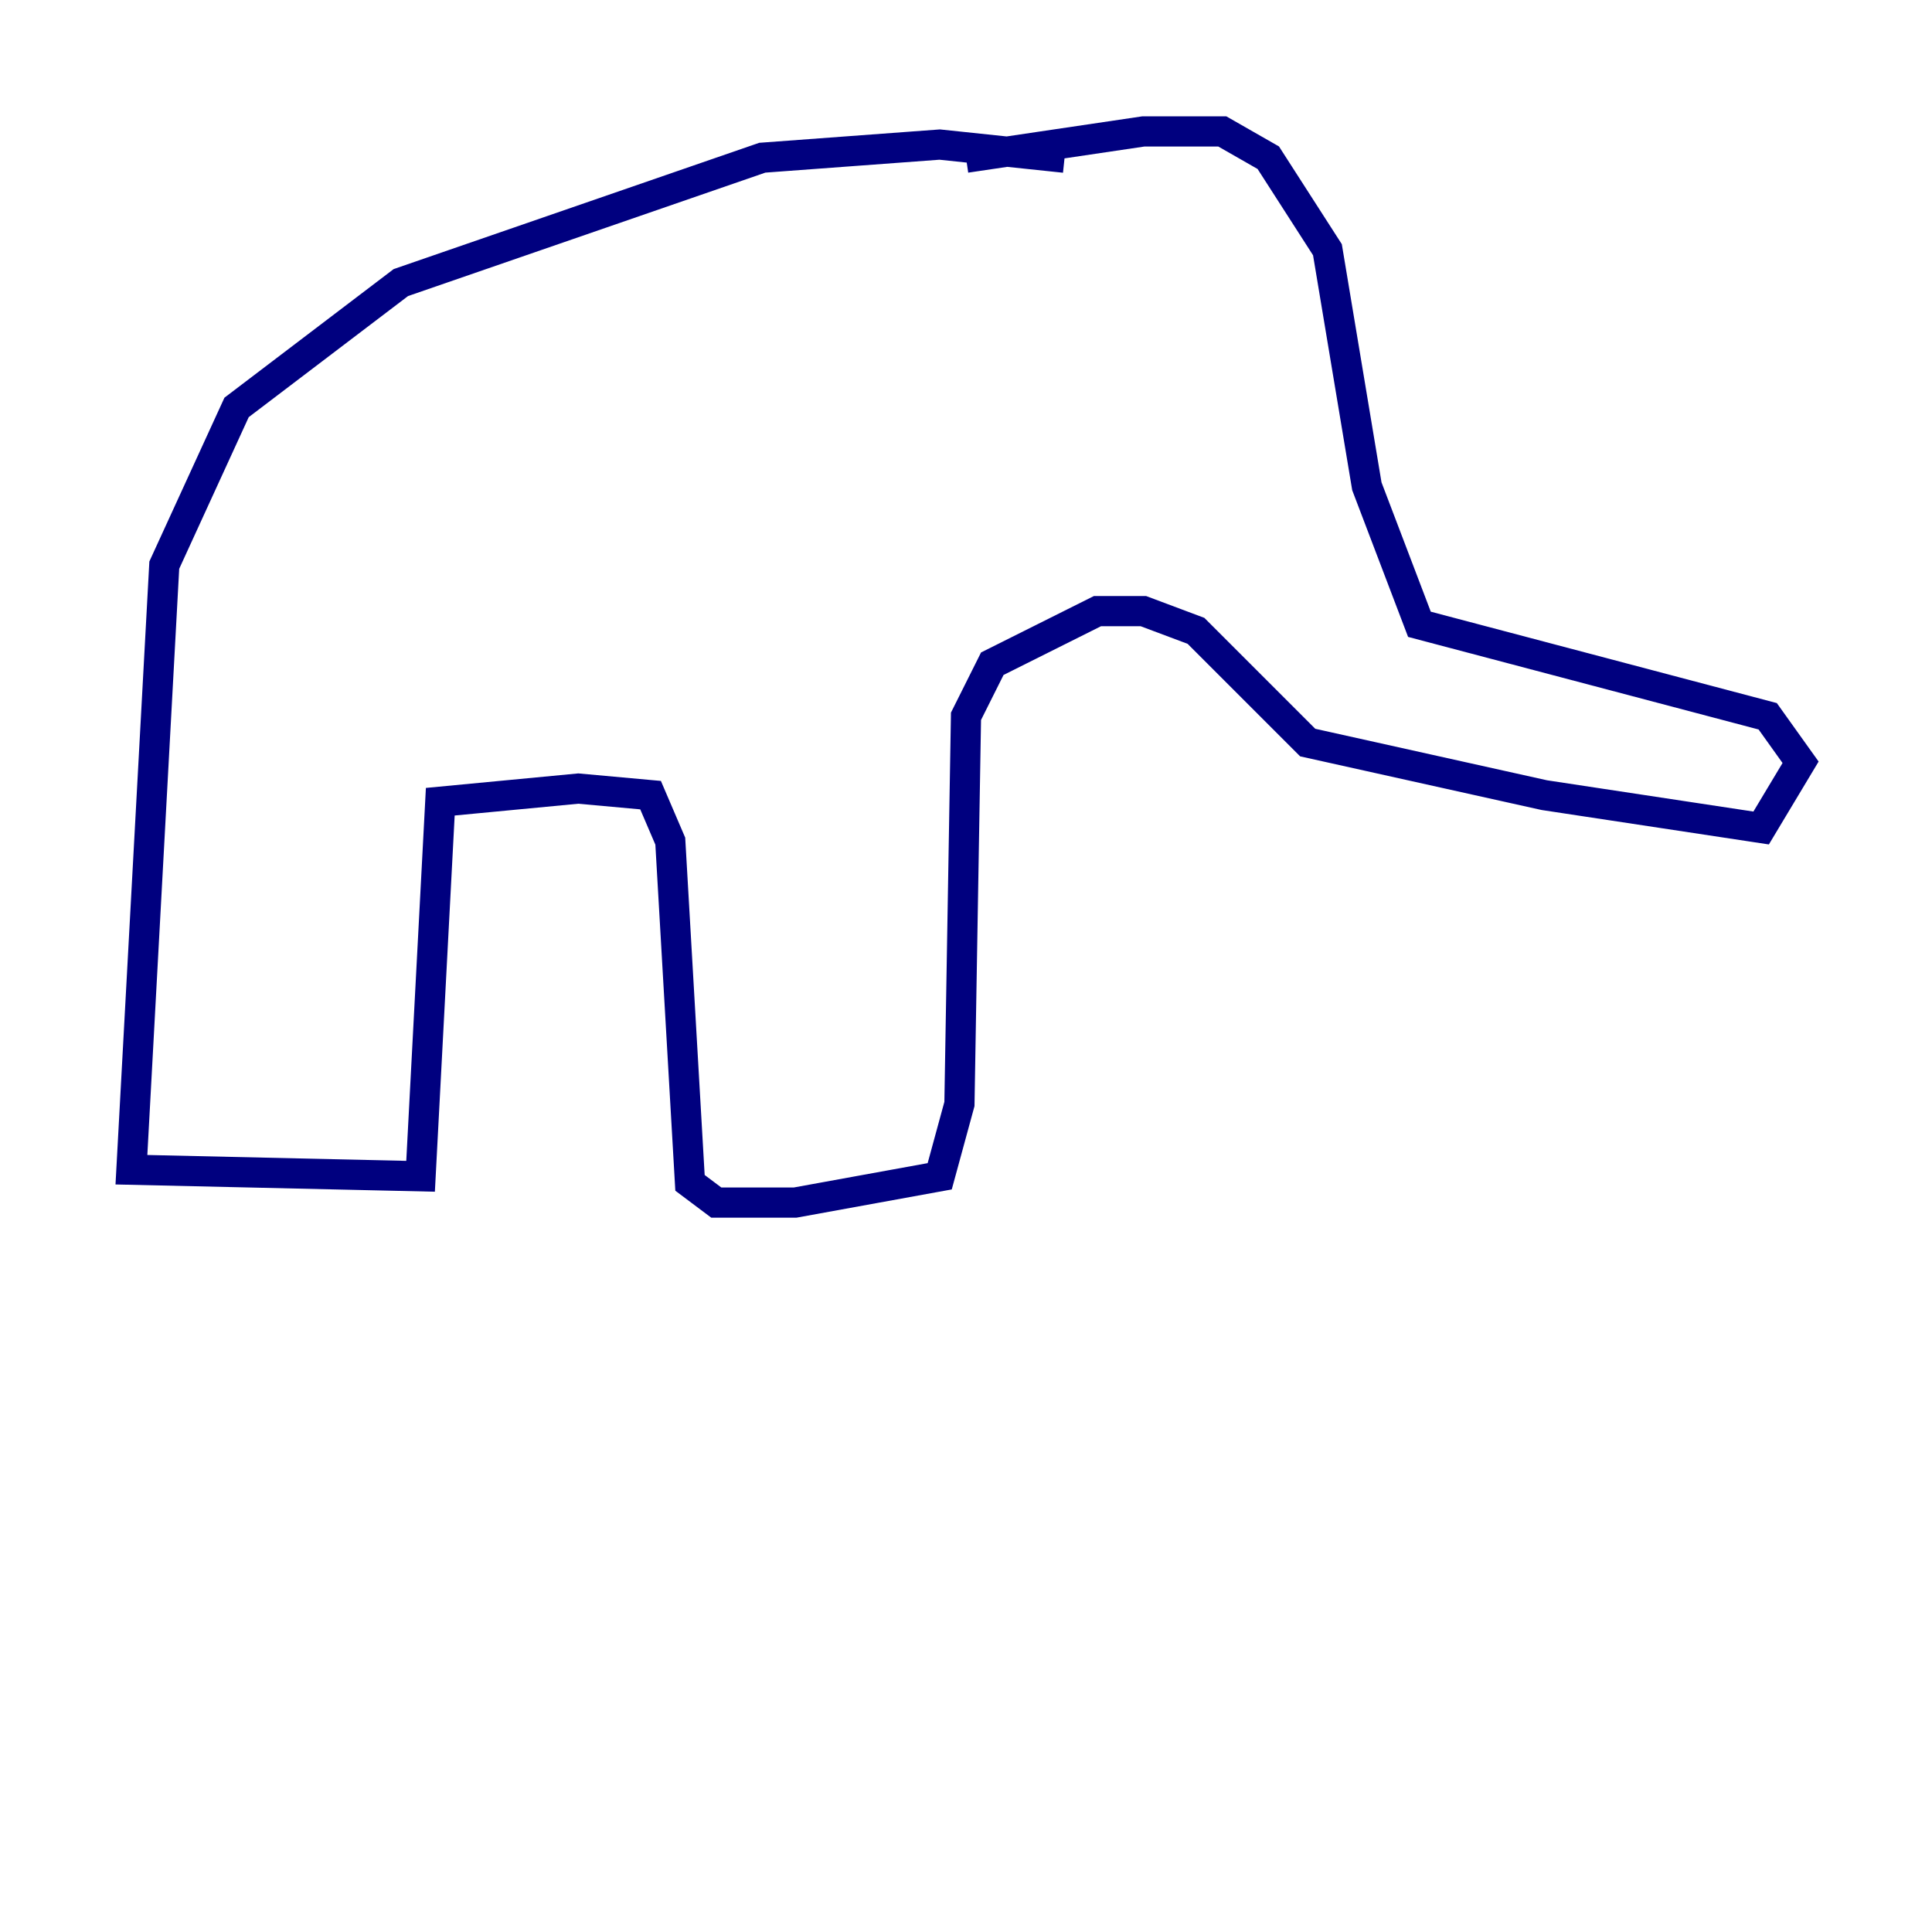 <?xml version="1.0" encoding="utf-8" ?>
<svg baseProfile="tiny" height="128" version="1.2" viewBox="0,0,128,128" width="128" xmlns="http://www.w3.org/2000/svg" xmlns:ev="http://www.w3.org/2001/xml-events" xmlns:xlink="http://www.w3.org/1999/xlink"><defs /><polyline fill="none" points="64.0,10.449 75.755,8.707 80.98,8.707 84.027,10.449 87.946,16.544 90.558,32.218 94.041,41.361 117.116,47.456 119.293,50.503 116.68,54.857 102.313,52.68 86.639,49.197 79.238,41.796 75.755,40.49 72.707,40.49 65.742,43.973 64.0,47.456 63.565,73.143 62.258,77.932 52.68,79.674 47.456,79.674 45.714,78.367 44.408,55.728 43.102,52.68 38.313,52.245 29.17,53.116 27.864,77.932 8.707,77.497 10.884,37.442 15.674,26.993 26.558,18.721 50.503,10.449 62.258,9.578 70.531,10.449" stroke="#00007f" stroke-width="2" /></svg>